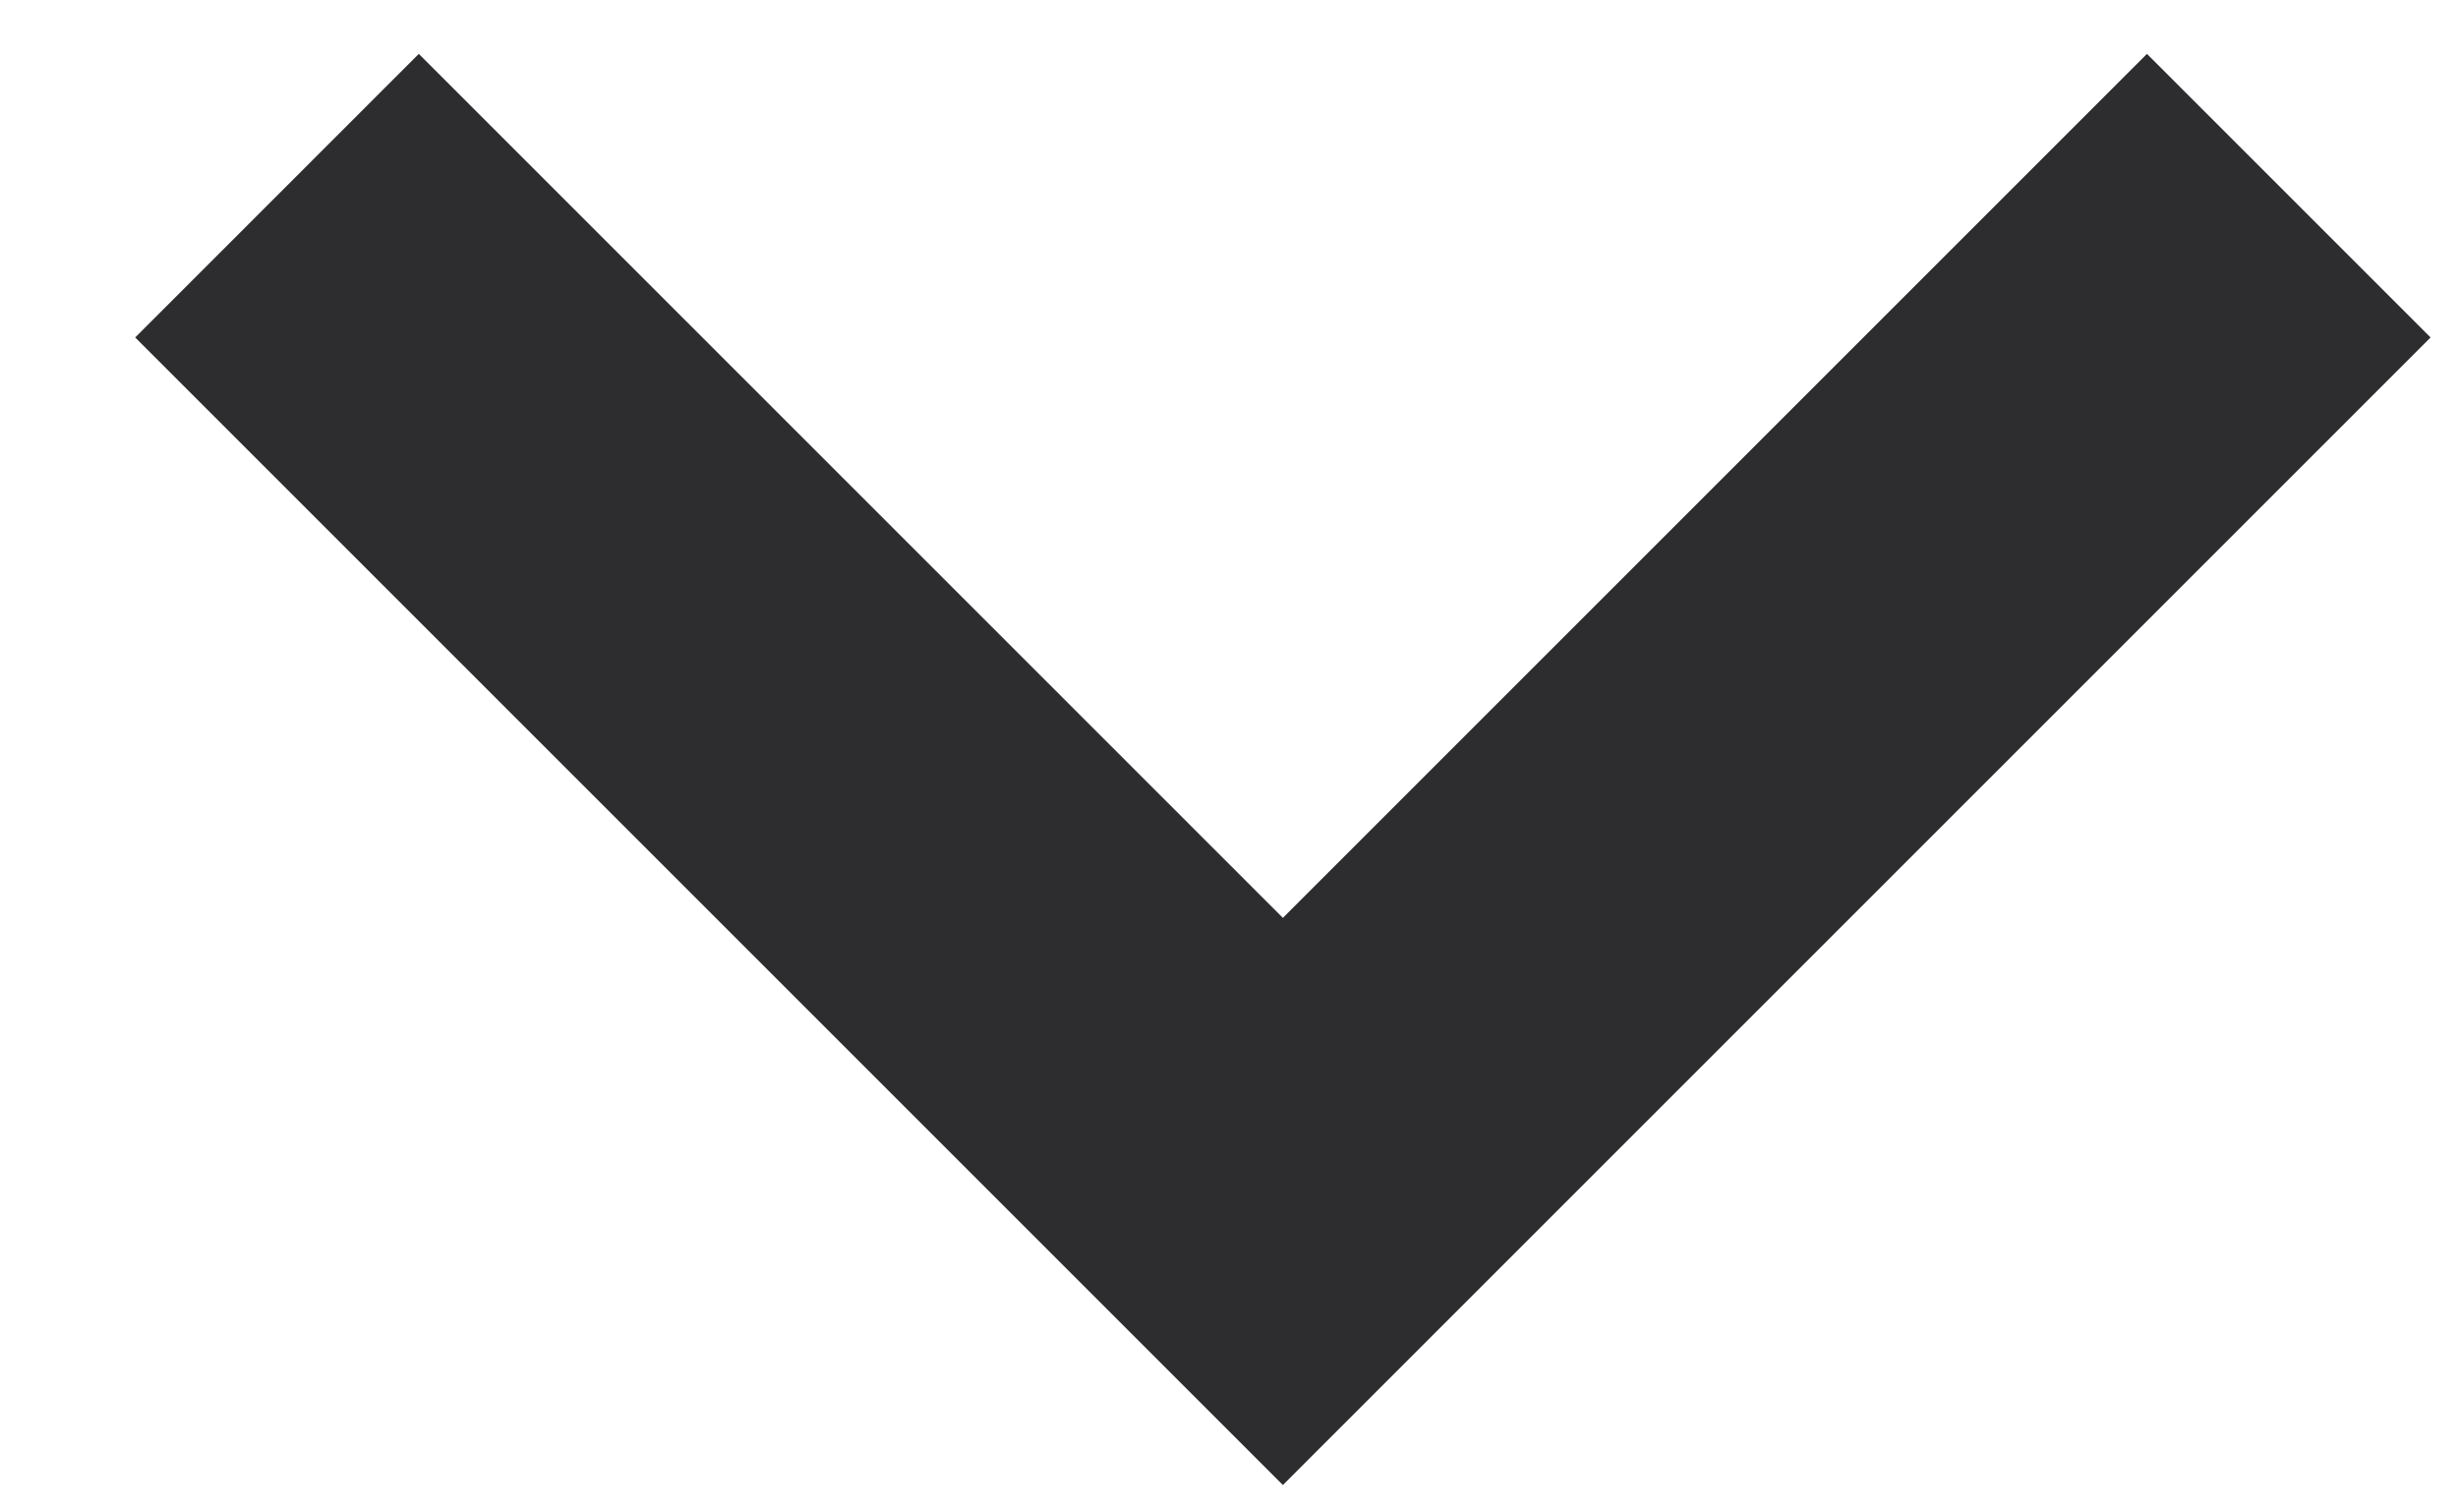 <svg width="13" height="8" viewBox="0 0 13 8" fill="none" xmlns="http://www.w3.org/2000/svg">
<path d="M2.215 0.285L0.715 1.785L6.785 7.855L12.855 1.785L11.355 0.285L6.785 4.855L2.215 0.285Z" fill="#2D2D30"/>
</svg>
